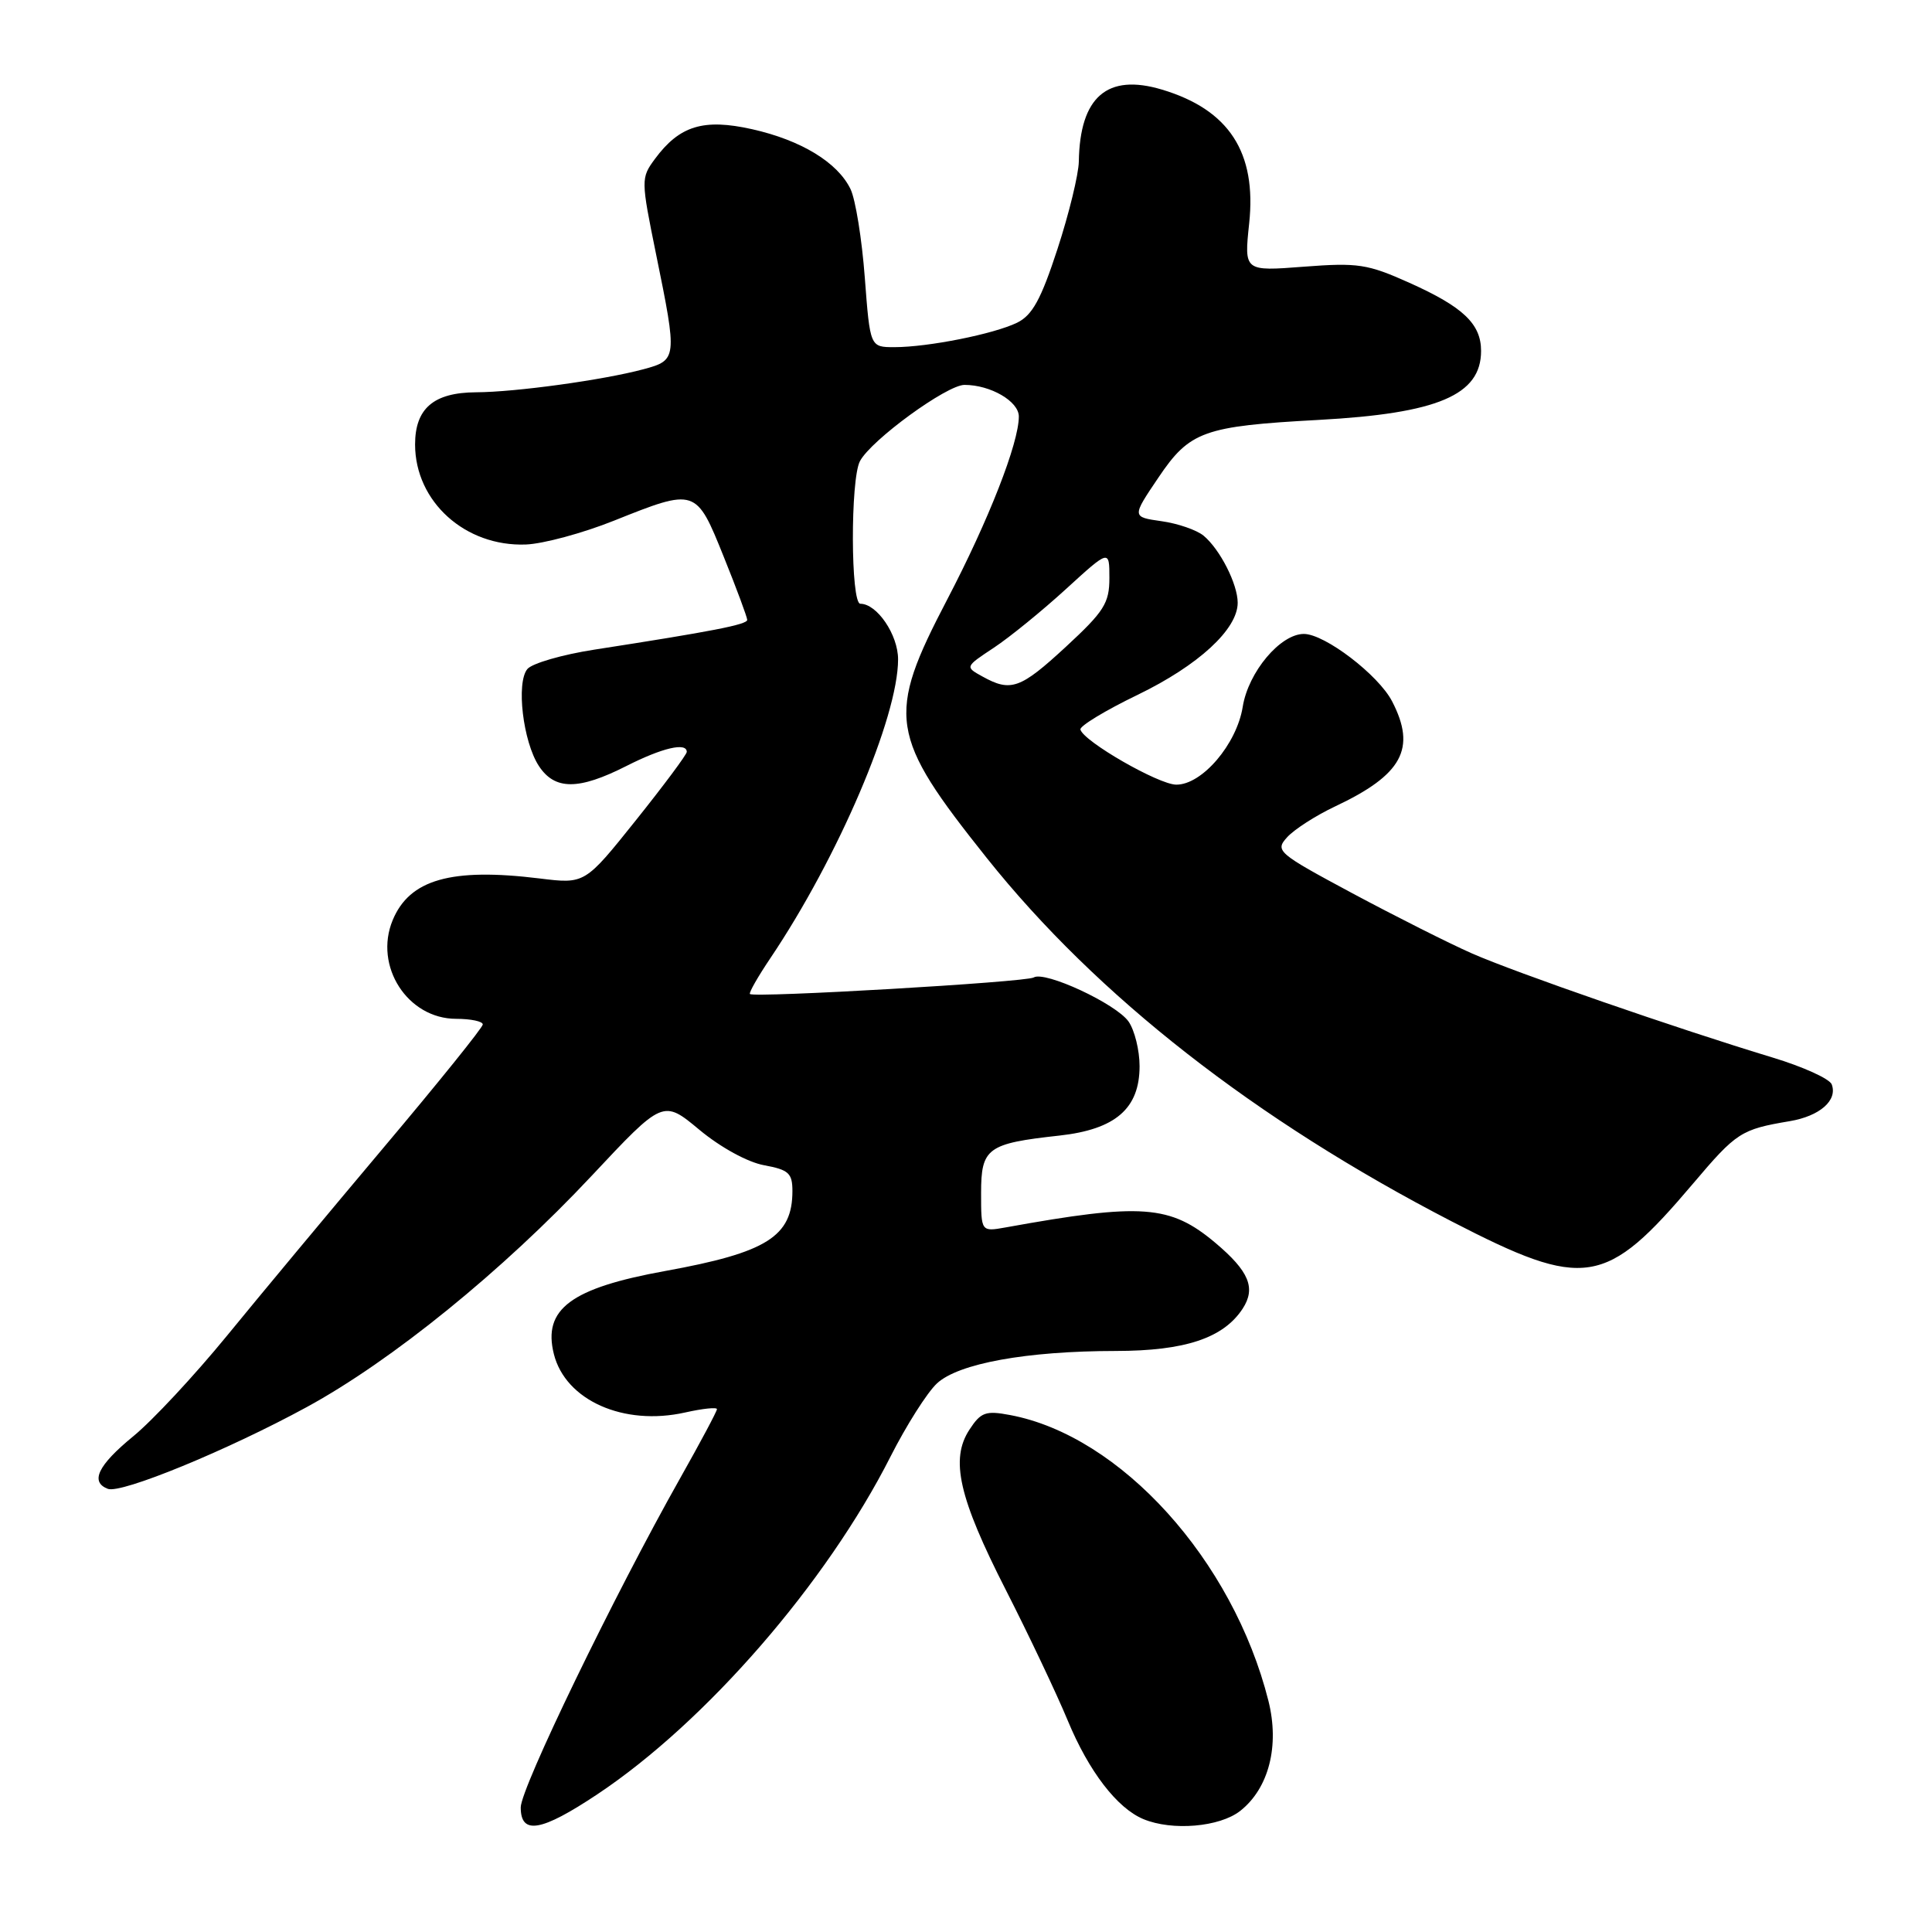<?xml version="1.0" encoding="UTF-8" standalone="no"?>
<!DOCTYPE svg PUBLIC "-//W3C//DTD SVG 1.1//EN" "http://www.w3.org/Graphics/SVG/1.1/DTD/svg11.dtd" >
<svg xmlns="http://www.w3.org/2000/svg" xmlns:xlink="http://www.w3.org/1999/xlink" version="1.1" viewBox="0 0 256 256">
 <g >
 <path fill="currentColor"
d=" M 79.14 237.76 C 93.52 228.19 109.51 209.77 118.00 193.00 C 120.09 188.88 122.85 184.52 124.15 183.31 C 127.00 180.66 136.02 179.02 147.85 179.01 C 157.03 179.00 162.09 177.31 164.65 173.42 C 166.44 170.68 165.52 168.46 161.05 164.69 C 155.05 159.65 151.34 159.37 133.25 162.64 C 130.00 163.22 130.00 163.22 130.00 158.09 C 130.00 152.12 130.81 151.52 140.38 150.47 C 147.81 149.65 151.00 146.89 151.00 141.27 C 151.00 139.17 150.34 136.51 149.54 135.36 C 147.88 133.00 138.44 128.61 136.97 129.52 C 135.97 130.14 99.90 132.24 99.37 131.71 C 99.21 131.55 100.43 129.41 102.08 126.96 C 111.06 113.61 119.00 95.04 119.00 87.37 C 119.00 84.11 116.21 80.00 114.00 80.00 C 112.71 80.00 112.67 63.49 113.95 61.10 C 115.44 58.30 125.46 51.00 127.80 51.00 C 131.25 51.00 135.00 53.18 135.00 55.19 C 135.00 58.71 131.02 68.89 125.51 79.44 C 117.41 94.95 117.79 97.43 130.77 113.71 C 145.36 132.00 166.35 148.40 192.39 161.86 C 210.01 170.95 212.74 170.52 224.35 156.82 C 230.10 150.03 230.69 149.65 237.15 148.56 C 241.13 147.89 243.52 145.80 242.71 143.68 C 242.42 142.94 238.89 141.34 234.85 140.12 C 222.29 136.32 200.76 128.86 195.01 126.32 C 191.99 124.99 184.87 121.40 179.19 118.36 C 169.24 113.02 168.92 112.74 170.56 110.93 C 171.50 109.90 174.34 108.07 176.88 106.87 C 185.82 102.66 187.71 99.20 184.46 92.93 C 182.66 89.44 175.54 84.00 172.77 84.00 C 169.65 84.00 165.41 89.05 164.67 93.64 C 163.88 98.61 159.26 104.01 155.85 103.97 C 153.51 103.95 143.59 98.25 143.16 96.67 C 143.03 96.22 146.45 94.14 150.76 92.06 C 158.79 88.17 164.00 83.38 164.00 79.87 C 164.00 77.40 161.66 72.79 159.48 70.98 C 158.57 70.23 156.06 69.36 153.90 69.06 C 149.97 68.50 149.97 68.50 153.49 63.29 C 157.64 57.13 159.48 56.47 174.74 55.64 C 190.52 54.78 196.25 52.35 196.25 46.50 C 196.25 42.92 193.88 40.67 186.77 37.48 C 181.20 34.98 179.94 34.79 172.75 35.34 C 164.85 35.95 164.85 35.95 165.52 29.62 C 166.53 20.19 162.85 14.53 153.96 11.87 C 146.71 9.70 143.09 12.83 142.95 21.40 C 142.92 23.10 141.65 28.32 140.12 33.00 C 137.94 39.68 136.79 41.77 134.77 42.76 C 131.69 44.26 122.98 46.00 118.51 46.00 C 115.29 46.00 115.29 46.00 114.59 36.78 C 114.21 31.70 113.36 26.43 112.70 25.06 C 110.99 21.52 106.16 18.58 99.66 17.12 C 93.22 15.68 90.04 16.65 86.78 21.06 C 84.92 23.59 84.92 23.80 86.94 33.72 C 89.76 47.54 89.74 47.72 85.25 48.93 C 79.96 50.35 68.31 51.96 63.08 51.98 C 57.46 52.01 55.00 54.12 55.00 58.90 C 55.01 66.47 61.64 72.45 69.68 72.15 C 71.99 72.06 77.24 70.64 81.36 68.99 C 92.19 64.66 92.24 64.67 95.89 73.75 C 97.61 78.01 99.01 81.79 99.01 82.14 C 99.00 82.76 94.37 83.66 78.76 86.08 C 74.50 86.74 70.50 87.90 69.88 88.65 C 68.37 90.46 69.30 98.28 71.40 101.49 C 73.51 104.71 76.65 104.72 83.00 101.50 C 87.77 99.08 91.00 98.33 91.00 99.63 C 91.00 99.98 87.96 104.06 84.25 108.70 C 77.50 117.14 77.50 117.14 71.50 116.40 C 59.78 114.96 54.27 116.53 52.03 121.93 C 49.51 128.02 54.01 135.00 60.45 135.00 C 62.40 135.00 63.99 135.34 63.97 135.75 C 63.96 136.16 58.07 143.47 50.88 152.00 C 43.70 160.53 34.33 171.78 30.06 177.01 C 25.78 182.24 20.20 188.24 17.64 190.33 C 12.97 194.16 11.91 196.37 14.29 197.28 C 16.05 197.96 30.18 192.15 40.62 186.46 C 51.90 180.32 66.61 168.38 78.37 155.83 C 87.86 145.70 87.86 145.70 92.68 149.71 C 95.47 152.03 99.08 154.01 101.25 154.40 C 104.50 155.00 105.00 155.45 105.00 157.82 C 105.00 163.84 101.61 165.97 88.16 168.41 C 75.63 170.68 71.90 173.47 73.39 179.42 C 74.93 185.56 82.65 188.99 90.79 187.16 C 93.11 186.64 95.00 186.44 95.00 186.72 C 95.00 187.00 92.81 191.11 90.13 195.86 C 81.32 211.49 69.00 236.93 69.00 239.49 C 69.00 243.17 71.70 242.71 79.14 237.76 Z  M 164.34 239.95 C 168.13 236.96 169.57 231.33 168.07 225.36 C 163.37 206.70 148.49 190.25 133.84 187.50 C 130.61 186.89 129.97 187.12 128.46 189.43 C 125.88 193.36 127.04 198.45 133.30 210.72 C 136.32 216.65 140.01 224.43 141.49 228.00 C 144.27 234.71 148.02 239.59 151.50 241.04 C 155.32 242.63 161.61 242.10 164.34 239.95 Z  M 130.18 89.64 C 127.86 88.36 127.86 88.36 131.70 85.82 C 133.80 84.43 138.11 80.92 141.26 78.04 C 147.00 72.80 147.00 72.80 147.00 76.59 C 147.00 79.92 146.30 81.02 141.25 85.69 C 135.20 91.28 133.94 91.73 130.18 89.64 Z "/>
</g>
</svg>